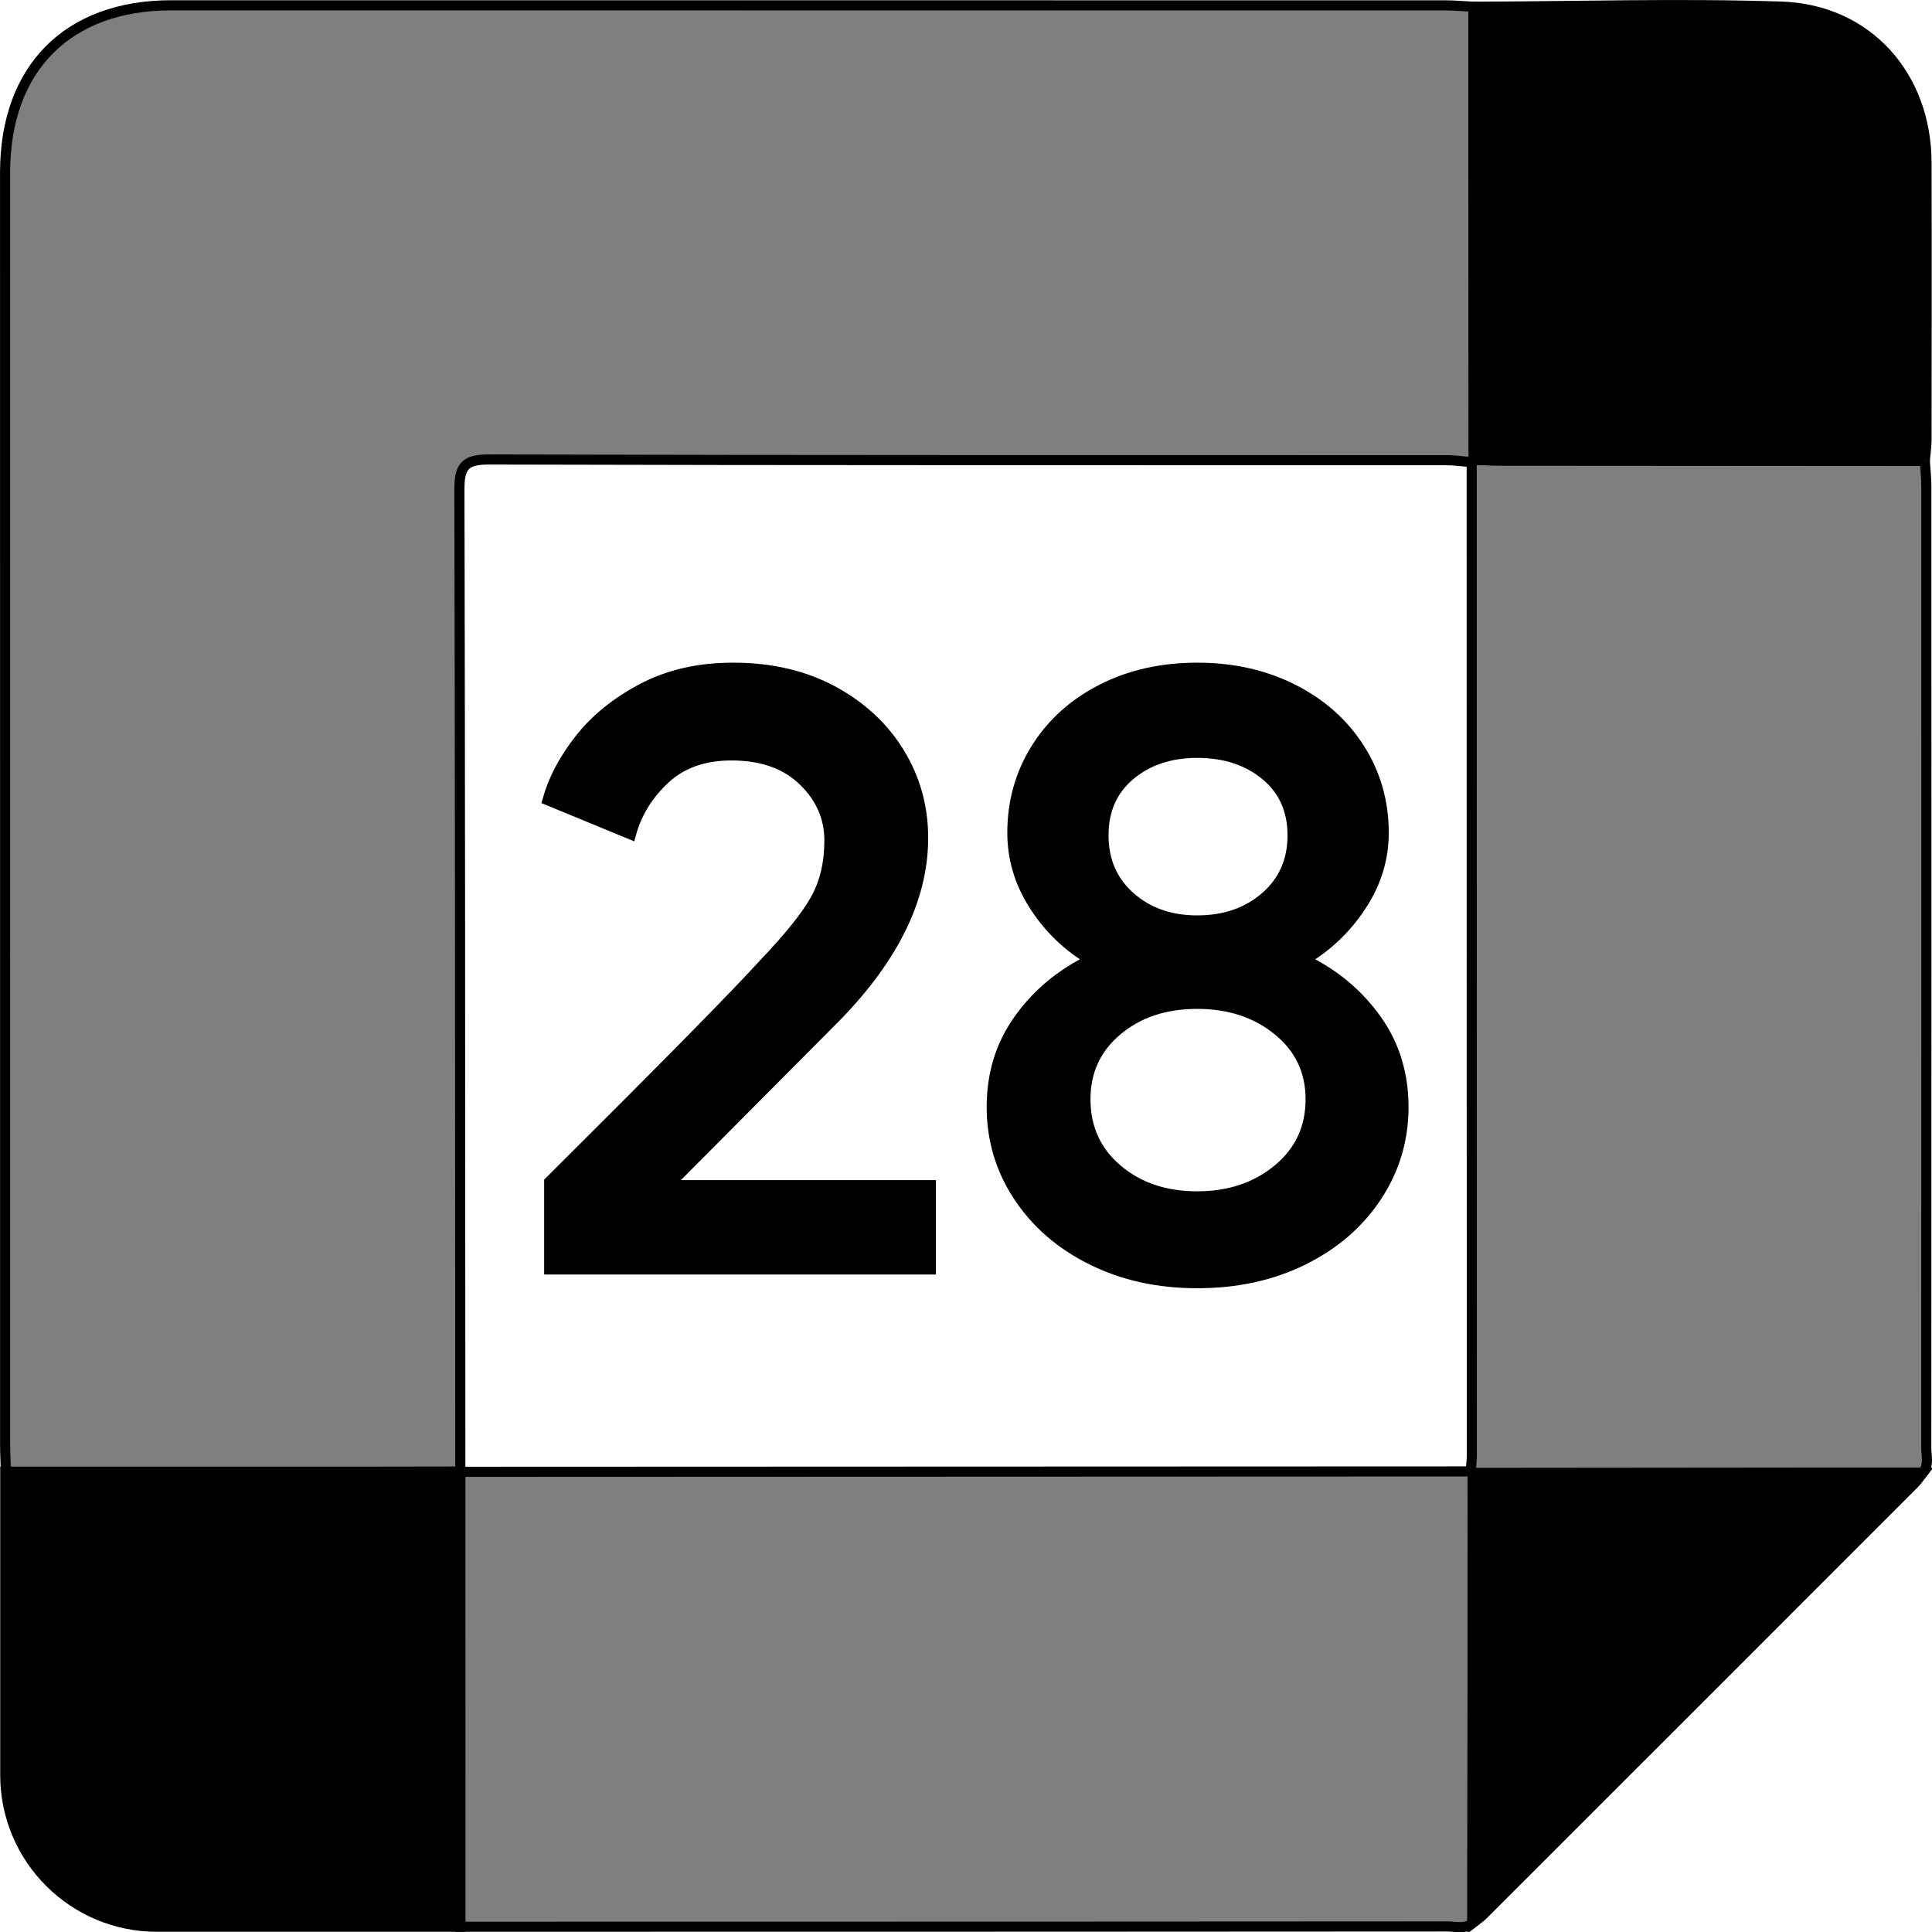 <svg xmlns="http://www.w3.org/2000/svg" viewBox="24.48 24.47 191.05 191.07">
    <path
        fill="#000000"
        d="M24.987,167.27C24.983,125.357 24.983,83.445 24.983,41.533C24.983,31.232 31.175,24.994 41.401,24.994C83.395,24.994 125.388,24.994 167.382,25C168.314,25 169.246,25.09 170.178,25.138C170.189,40.07 170.2,55.003 170.211,69.936C170.186,70.05 170.12,70.13 170.012,70.174C169.163,70.105 168.314,69.975 167.465,69.975C135.928,69.965 104.392,69.997 72.855,69.907C70.41,69.9 69.903,70.608 69.909,72.927C69.96,93.949 69.99,126.307 70,170C49.37,170.039 34.392,170.064 25.067,170.074C25.039,169.139 24.987,168.204 24.987,167.27Z"
        stroke="#000000"
        stroke-width="1.0"
        fill-opacity="0.5"
        fill-rule="nonzero"/>
    <path
        fill="#000000"
        d="M69.992,170.014C114.669,169.998 147.975,169.985 169.91,169.976C169.967,170.048 170.036,170.102 170.12,170.14C170.106,184.977 170.092,199.815 170.077,214.652C169.322,215.274 168.427,214.971 167.602,214.971C145.928,214.989 113.394,214.998 70,215L69.992,170.014Z"
        stroke="#000000"
        stroke-width="1.0"
        fill-opacity="0.5"
        fill-rule="nonzero"/>
    <path
        fill="#000000"
        d="M214.821,70.036C214.873,70.889 214.969,71.742 214.97,72.595C214.978,104.27 214.979,135.944 214.962,167.618C214.962,168.445 215.253,169.34 214.634,170.097C199.796,170.112 184.958,170.126 170.12,170.14C170.036,170.102 169.967,170.048 169.91,169.977C169.95,169.434 170.024,168.891 170.024,168.349C170.024,135.624 170.017,102.899 170.012,70.174C170.12,70.13 170.186,70.051 170.211,69.936C171.065,69.961 171.92,70.007 172.775,70.008C186.79,70.021 200.806,70.028 214.821,70.036"
        stroke="#000000"
        stroke-width="1.0"
        fill-opacity="0.5"
        fill-rule="nonzero"/>
    <path
        fill="#000000"
        d="M214.821,70.036C200.806,70.028 186.79,70.021 172.775,70.008C171.92,70.007 171.065,69.961 170.211,69.936C170.2,55.003 170.189,40.07 170.178,25.137C180.326,25.104 190.485,24.792 200.621,25.123C209.165,25.402 214.963,31.976 214.987,40.538C215.014,49.675 214.997,58.811 214.986,67.948C214.985,68.644 214.878,69.34 214.821,70.036"
        stroke="#00000000"
        stroke-width="1.0"
        fill-rule="nonzero"/>
    <path
        fill="#000000"
        d="M170.12,170.14C184.958,170.126 199.796,170.111 214.634,170.097C214.352,170.457 214.105,170.851 213.784,171.172C199.58,185.386 185.37,199.595 171.155,213.798C170.833,214.119 170.439,214.368 170.078,214.652C170.091,199.815 170.106,184.977 170.12,170.14"
        stroke="#00000000"
        stroke-width="1.0"
        fill-rule="nonzero"/>
    <path
        fill="#000000"
        d="M25,170L70,170L70,215L40,215C31.716,215 25,208.284 25,200L25,170L25,170Z"
        stroke="#00000000"
        stroke-width="1.0"
        fill-rule="nonzero"/>
    <path
        fill="#000000"
        d="M78.79,141.33L78.79,150L116.53,150L116.53,141.67L91.03,141.67L90.86,141.415L106.415,125.775C112.648,119.655 115.765,113.507 115.765,107.33C115.765,104.27 114.986,101.465 113.427,98.915C111.869,96.365 109.673,94.325 106.84,92.795C104.007,91.265 100.72,90.5 96.98,90.5C93.58,90.5 90.591,91.18 88.012,92.54C85.434,93.9 83.366,95.572 81.808,97.555C80.249,99.538 79.187,101.55 78.62,103.59L86.865,106.99C87.432,104.893 88.551,103.066 90.223,101.508C91.894,99.949 94.09,99.17 96.81,99.17C99.813,99.17 102.179,100.006 103.908,101.678C105.636,103.349 106.5,105.318 106.5,107.585C106.5,109.795 106.047,111.722 105.14,113.365C104.233,115.008 102.533,117.133 100.04,119.74C97.377,122.687 90.293,129.883 78.79,141.33Z"
        stroke="#00000000"
        stroke-width="1.0"
        fill-rule="nonzero"/>
    <path
        fill="#000000"
        d="M132.452,149.065C135.541,150.595 139.012,151.36 142.865,151.36C146.775,151.36 150.274,150.595 153.363,149.065C156.451,147.535 158.873,145.438 160.63,142.775C162.387,140.112 163.265,137.165 163.265,133.935C163.265,130.705 162.401,127.857 160.673,125.393C158.944,122.928 156.692,120.987 153.915,119.57L153.915,119.145C156.068,117.785 157.839,116.014 159.227,113.833C160.616,111.651 161.31,109.313 161.31,106.82C161.31,103.76 160.517,100.983 158.93,98.49C157.343,95.997 155.147,94.042 152.342,92.625C149.538,91.208 146.378,90.5 142.865,90.5C139.352,90.5 136.207,91.208 133.43,92.625C130.653,94.042 128.486,95.997 126.927,98.49C125.369,100.983 124.59,103.76 124.59,106.82C124.59,109.313 125.27,111.651 126.63,113.833C127.99,116.014 129.747,117.785 131.9,119.145L131.9,119.57C129.123,120.987 126.871,122.928 125.143,125.393C123.414,127.857 122.55,130.705 122.55,133.935C122.55,137.165 123.428,140.112 125.185,142.775C126.942,145.438 129.364,147.535 132.452,149.065ZM149.622,113.153C147.837,114.711 145.585,115.49 142.865,115.49C140.202,115.49 137.992,114.711 136.235,113.153C134.478,111.594 133.6,109.568 133.6,107.075C133.6,104.582 134.478,102.598 136.235,101.125C137.992,99.652 140.202,98.915 142.865,98.915C145.585,98.915 147.837,99.652 149.622,101.125C151.408,102.598 152.3,104.582 152.3,107.075C152.3,109.568 151.408,111.594 149.622,113.153ZM150.855,140.098C148.702,141.883 146.038,142.775 142.865,142.775C139.692,142.775 137.057,141.883 134.96,140.098C132.863,138.313 131.815,136.003 131.815,133.17C131.815,130.393 132.863,128.127 134.96,126.37C137.057,124.613 139.692,123.735 142.865,123.735C146.038,123.735 148.702,124.613 150.855,126.37C153.008,128.127 154.085,130.393 154.085,133.17C154.085,136.003 153.008,138.313 150.855,140.098Z"
        stroke="#00000000"
        stroke-width="1.0"
        fill-rule="nonzero"/>
</svg>
